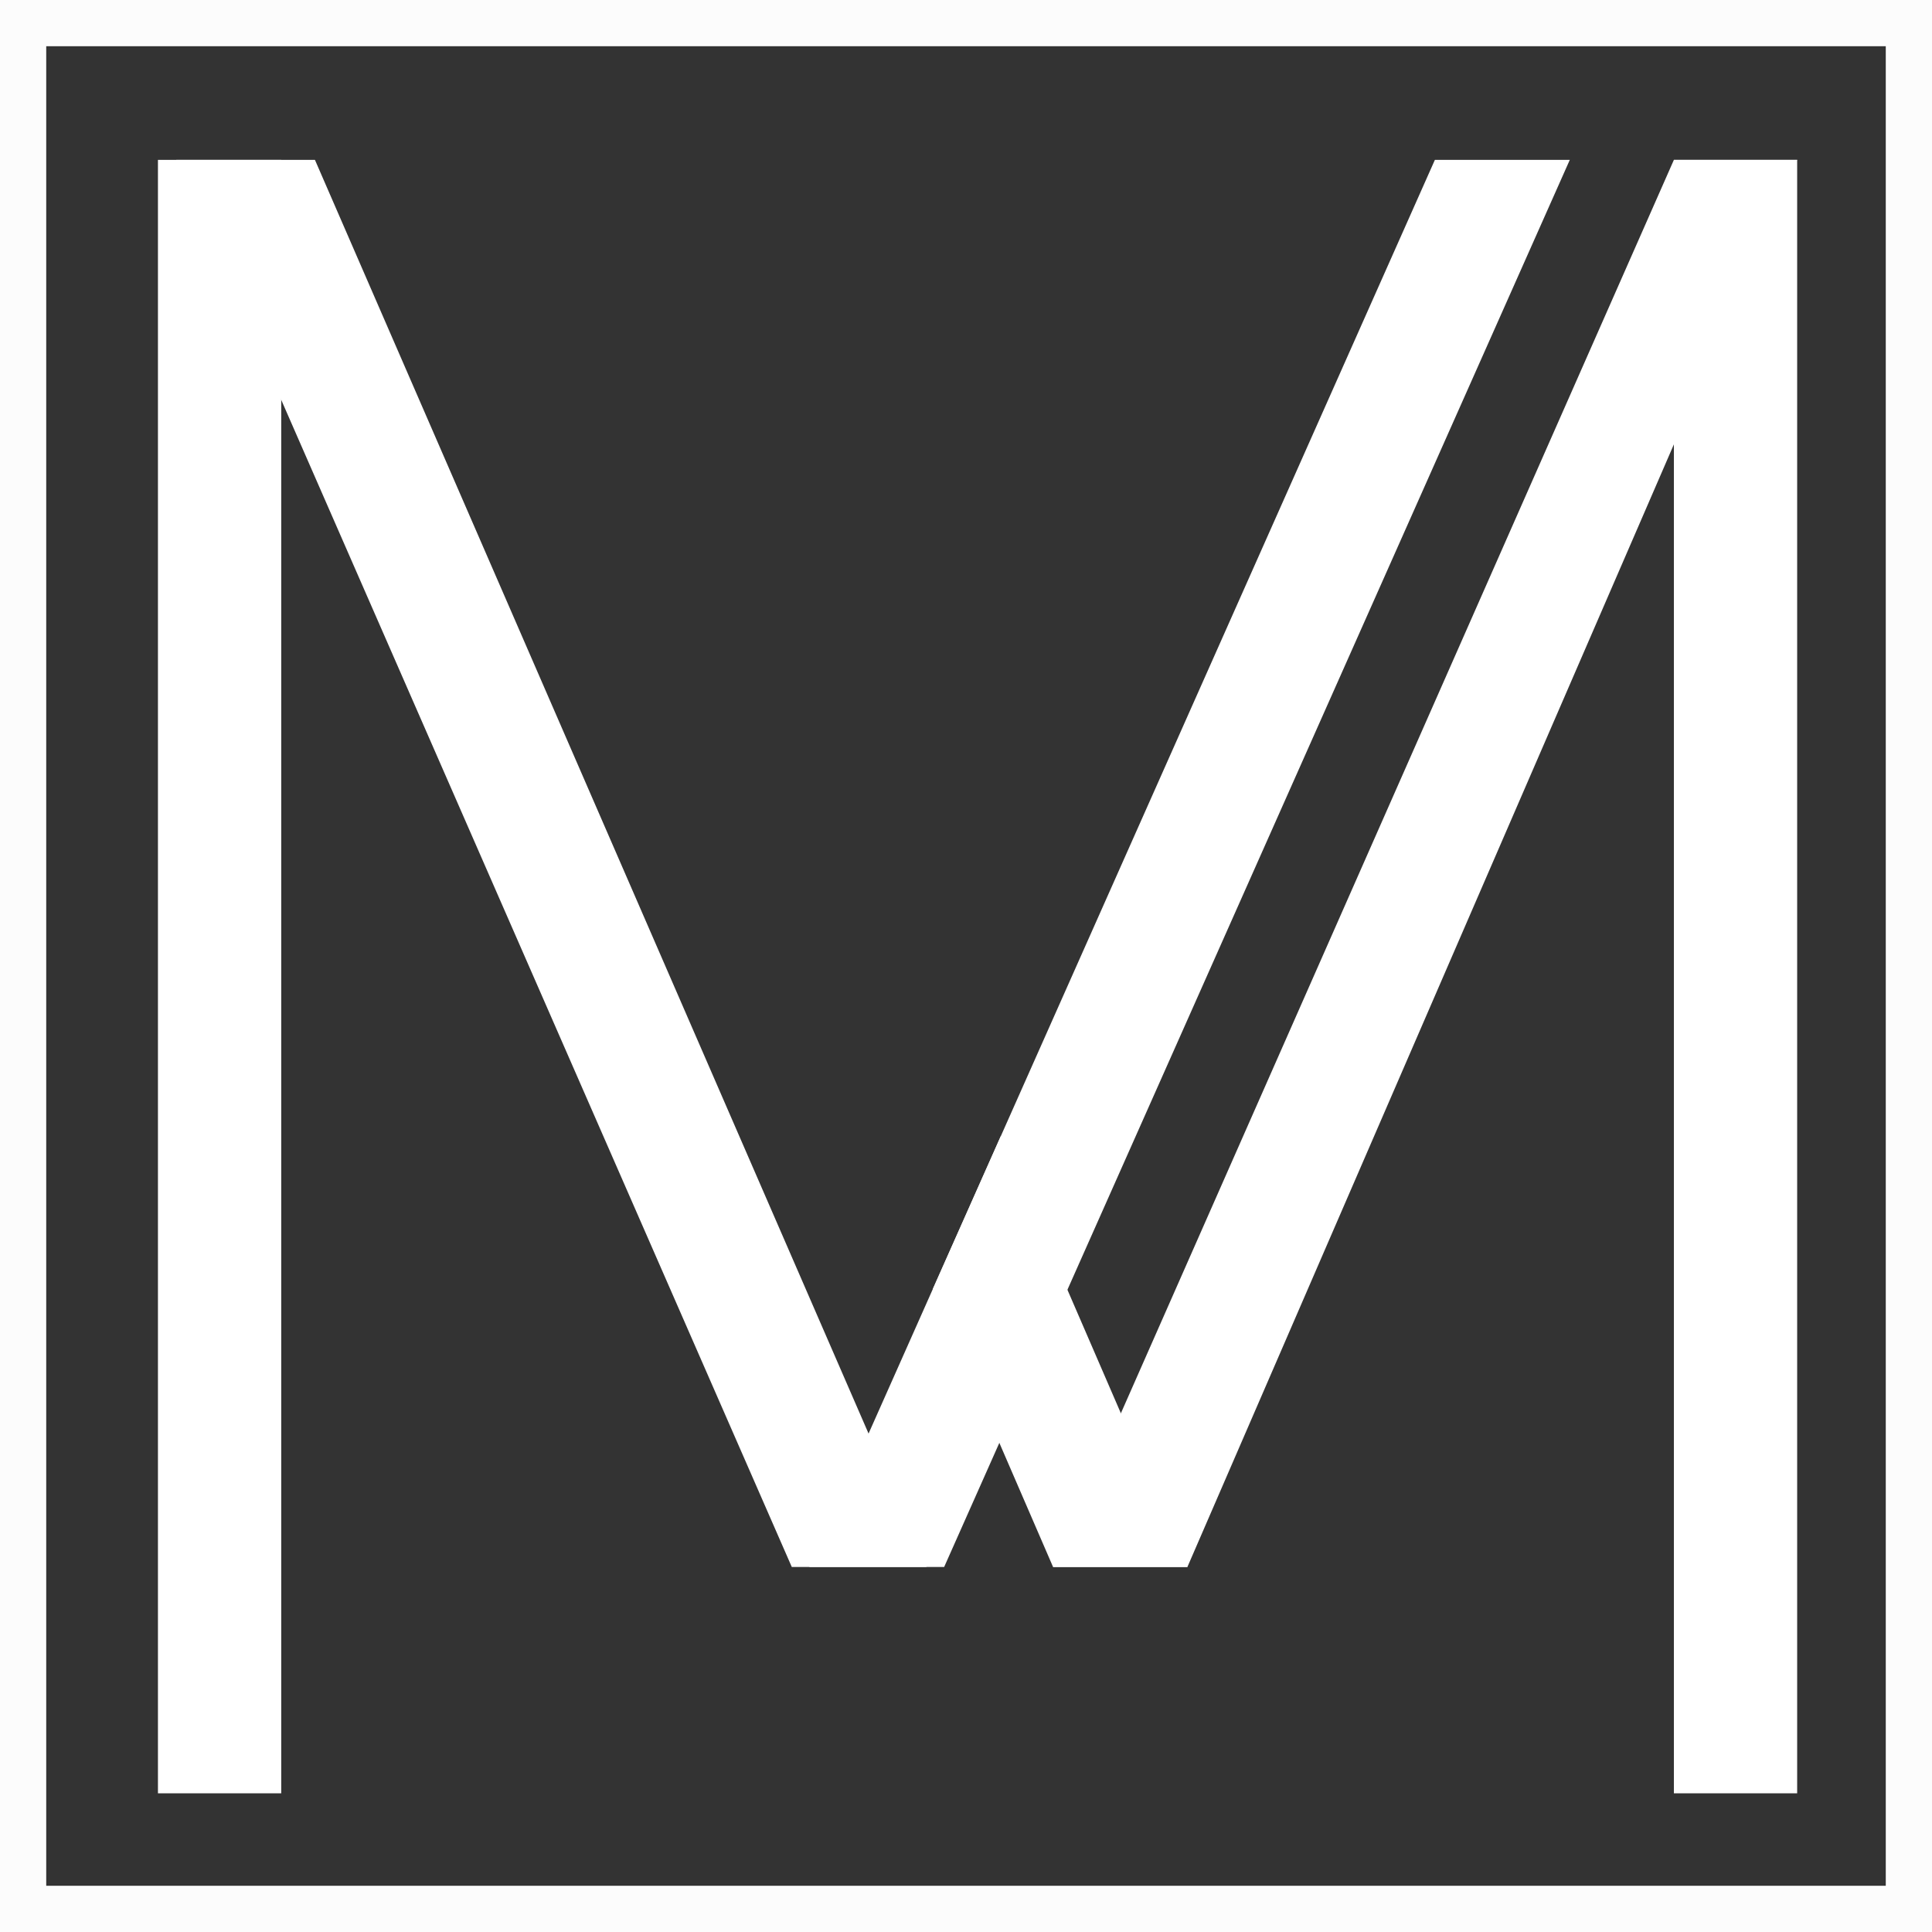 <svg id="Camada_2" data-name="Camada 2" xmlns="http://www.w3.org/2000/svg" viewBox="0 0 501.5 501.5"><rect x="0" y="0" width="501.5" height="501.5" fill="#333333" stroke="none"/><defs><style>.cls-1{fill:#fff;}.cls-2{fill:none;stroke:#fcfcfc;stroke-miterlimit:10;stroke-width:12px;}</style></defs><title>mm-white</title><rect class="cls-1" x="41" y="41.5" width="32" height="424"/><rect class="cls-1" x="434.5" y="41.5" width="32" height="424"/><polygon class="cls-1" points="240.51 406.75 205.53 406.75 45.75 41.5 81.75 41.5 240.51 406.75"/><polygon class="cls-1" points="308.22 406.75 273.35 406.75 434.5 41.5 466.5 41.5 308.22 406.75"/><polygon class="cls-1" points="245.08 406.75 210.06 406.75 372.46 41.5 407.48 41.5 245.08 406.75"/><polygon class="cls-1" points="308.22 406.75 273.35 406.75 242.13 334.61 259.8 294.87 308.22 406.75"/><rect class="cls-2" x="6" y="6" width="489.5" height="489.5"/></svg>